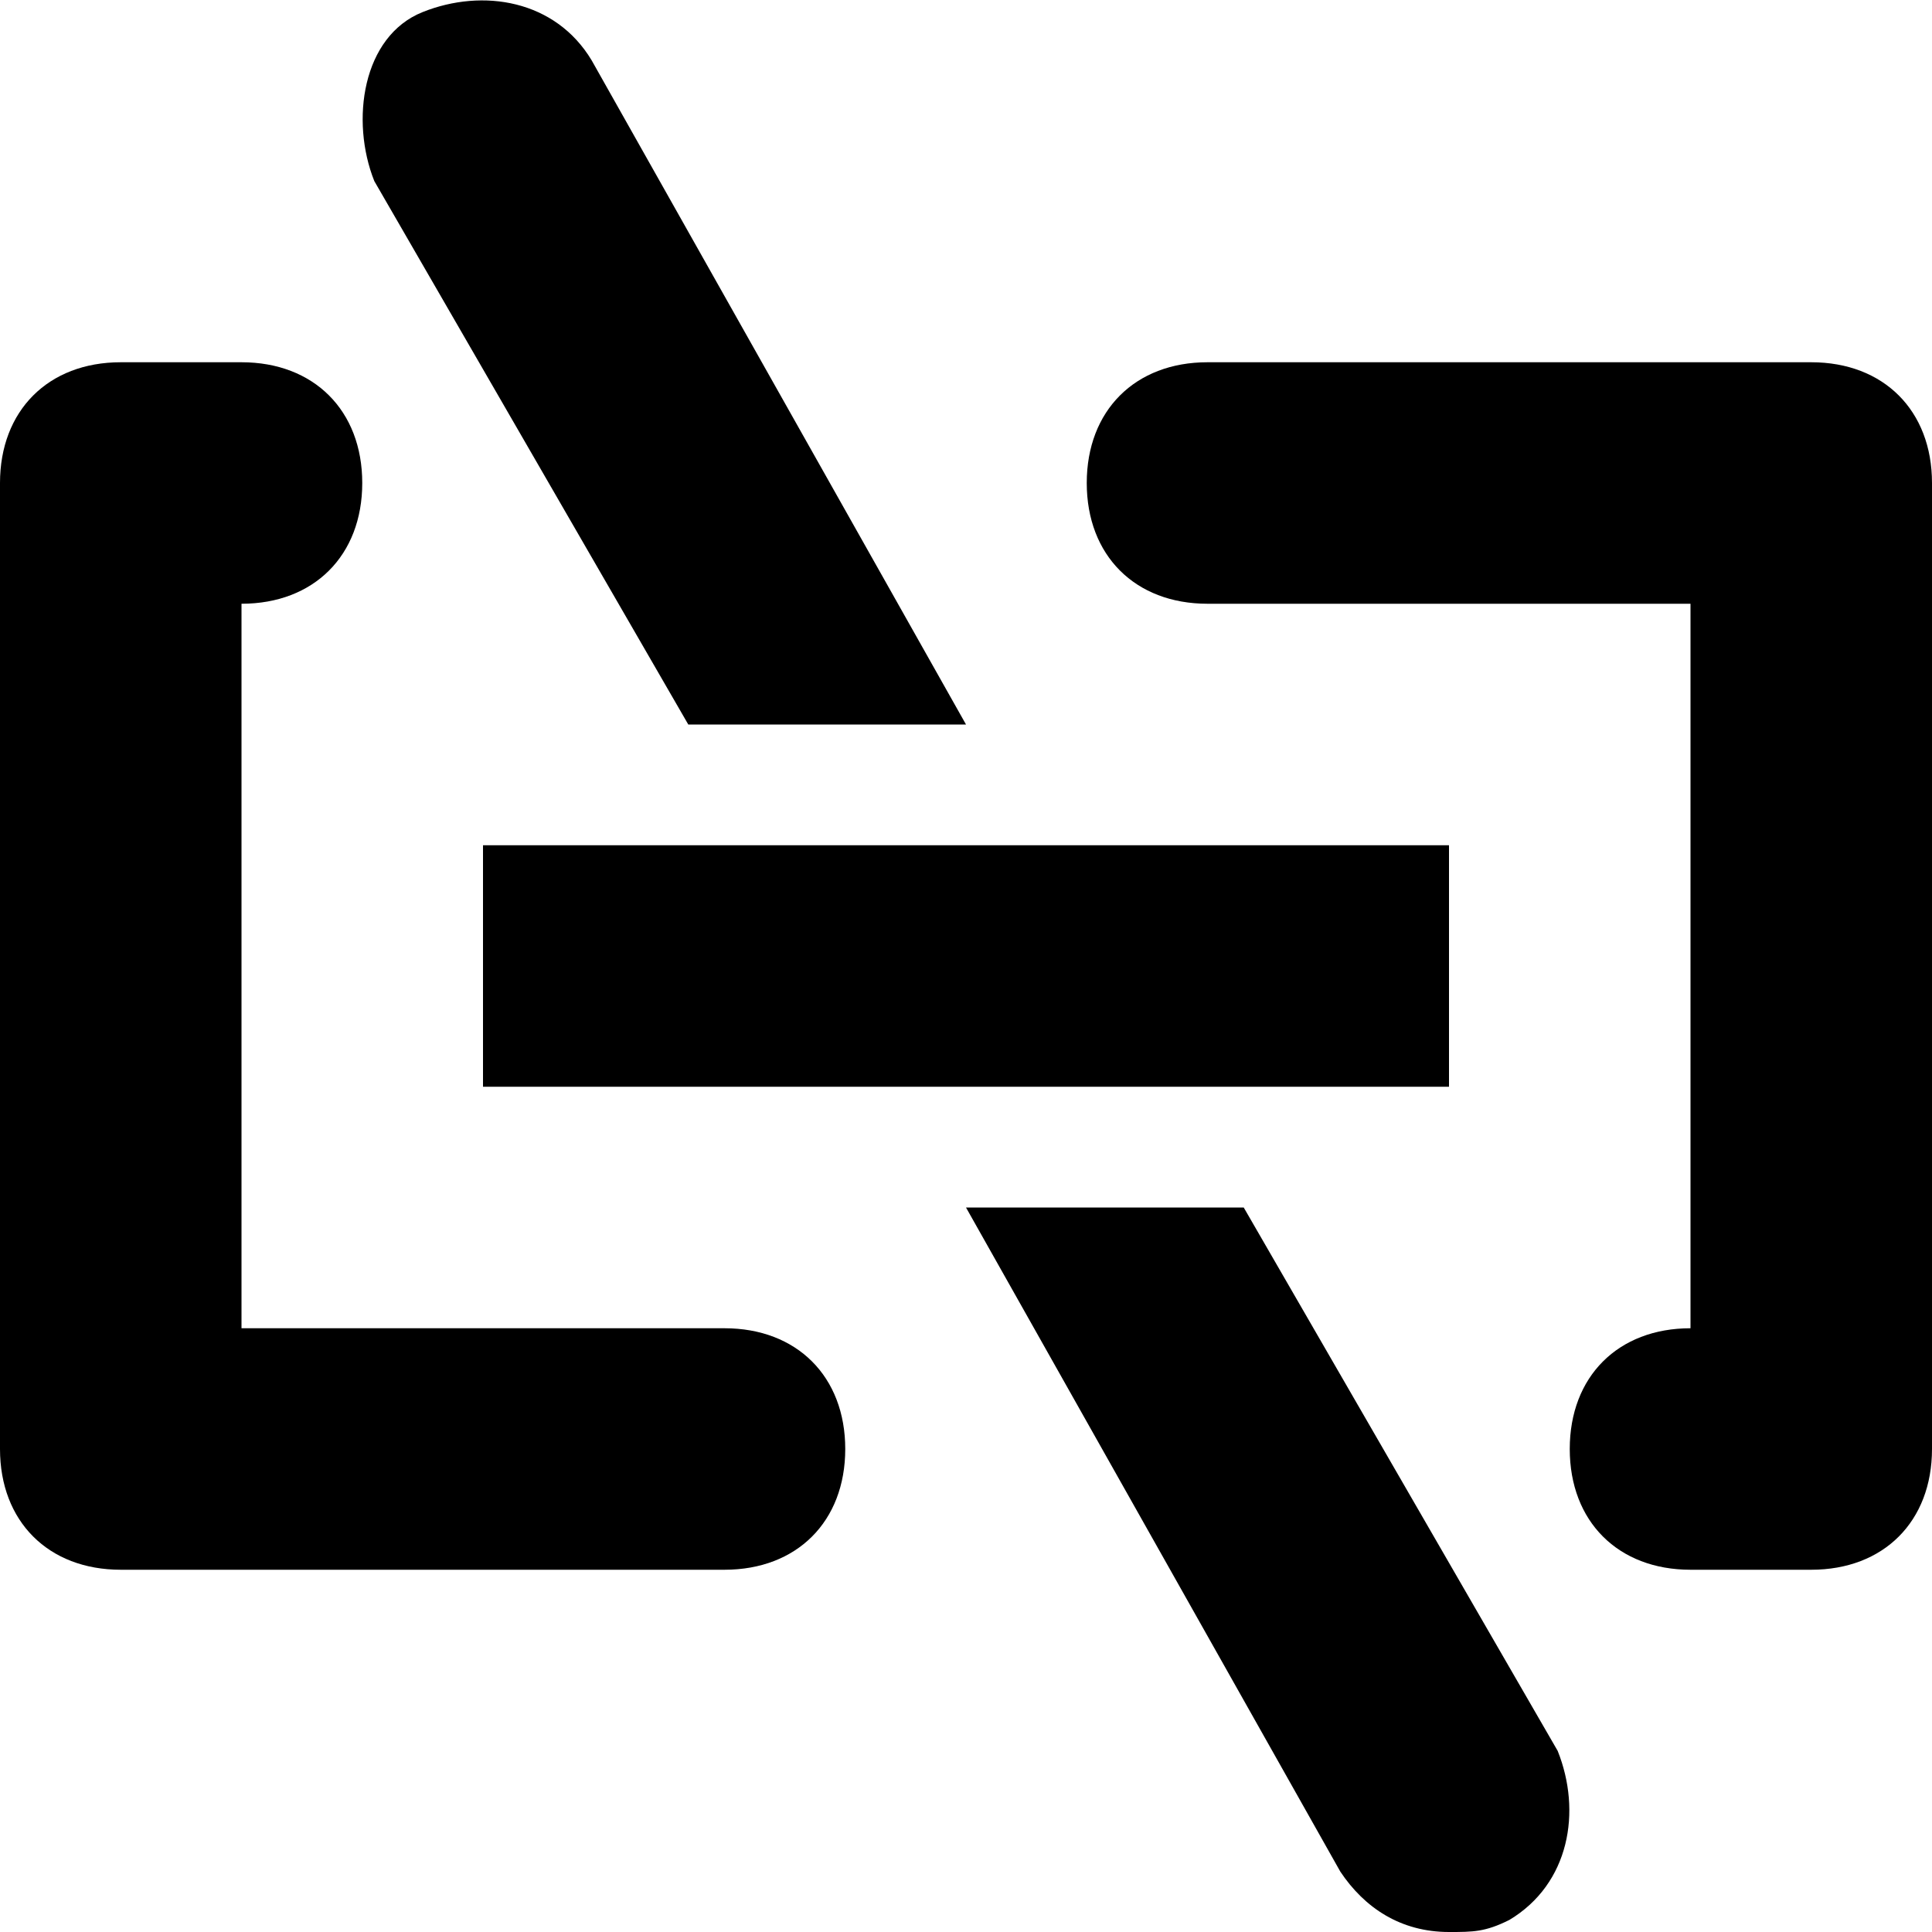 <svg xmlns="http://www.w3.org/2000/svg" width="16" height="16" viewBox="0 0 16 16">
  <g fill="currentColor">
    <path fill="currentColor"
      d="M15,3h-5C9.4,3,9,3.4,9,4s0.4,1,1,1h4v6c-0.6,0-1,0.4-1,1s0.4,1,1,1h1c0.6,0,1-0.4,1-1V4C16,3.4,15.6,3,15,3 z">
    </path>
    <path fill="currentColor"
      d="M6,11H2V5c0.6,0,1-0.4,1-1S2.6,3,2,3H1C0.4,3,0,3.4,0,4v8c0,0.6,0.4,1,1,1h5c0.6,0,1-0.4,1-1S6.6,11,6,11z"></path>
    <rect x="4" y="7" width="8" height="2"></rect>
    <path d="M5.7,6H8L4.9,0.5C4.6,0,4-0.1,3.5,0.1S2.9,1,3.1,1.5L5.7,6z"></path>
    <path d="M10.3,10H8l3.1,5.5c0.2,0.3,0.5,0.5,0.9,0.5c0.2,0,0.3,0,0.5-0.1c0.5-0.3,0.6-0.9,0.4-1.4 L10.3,10z"></path>
  </g>
</svg>
